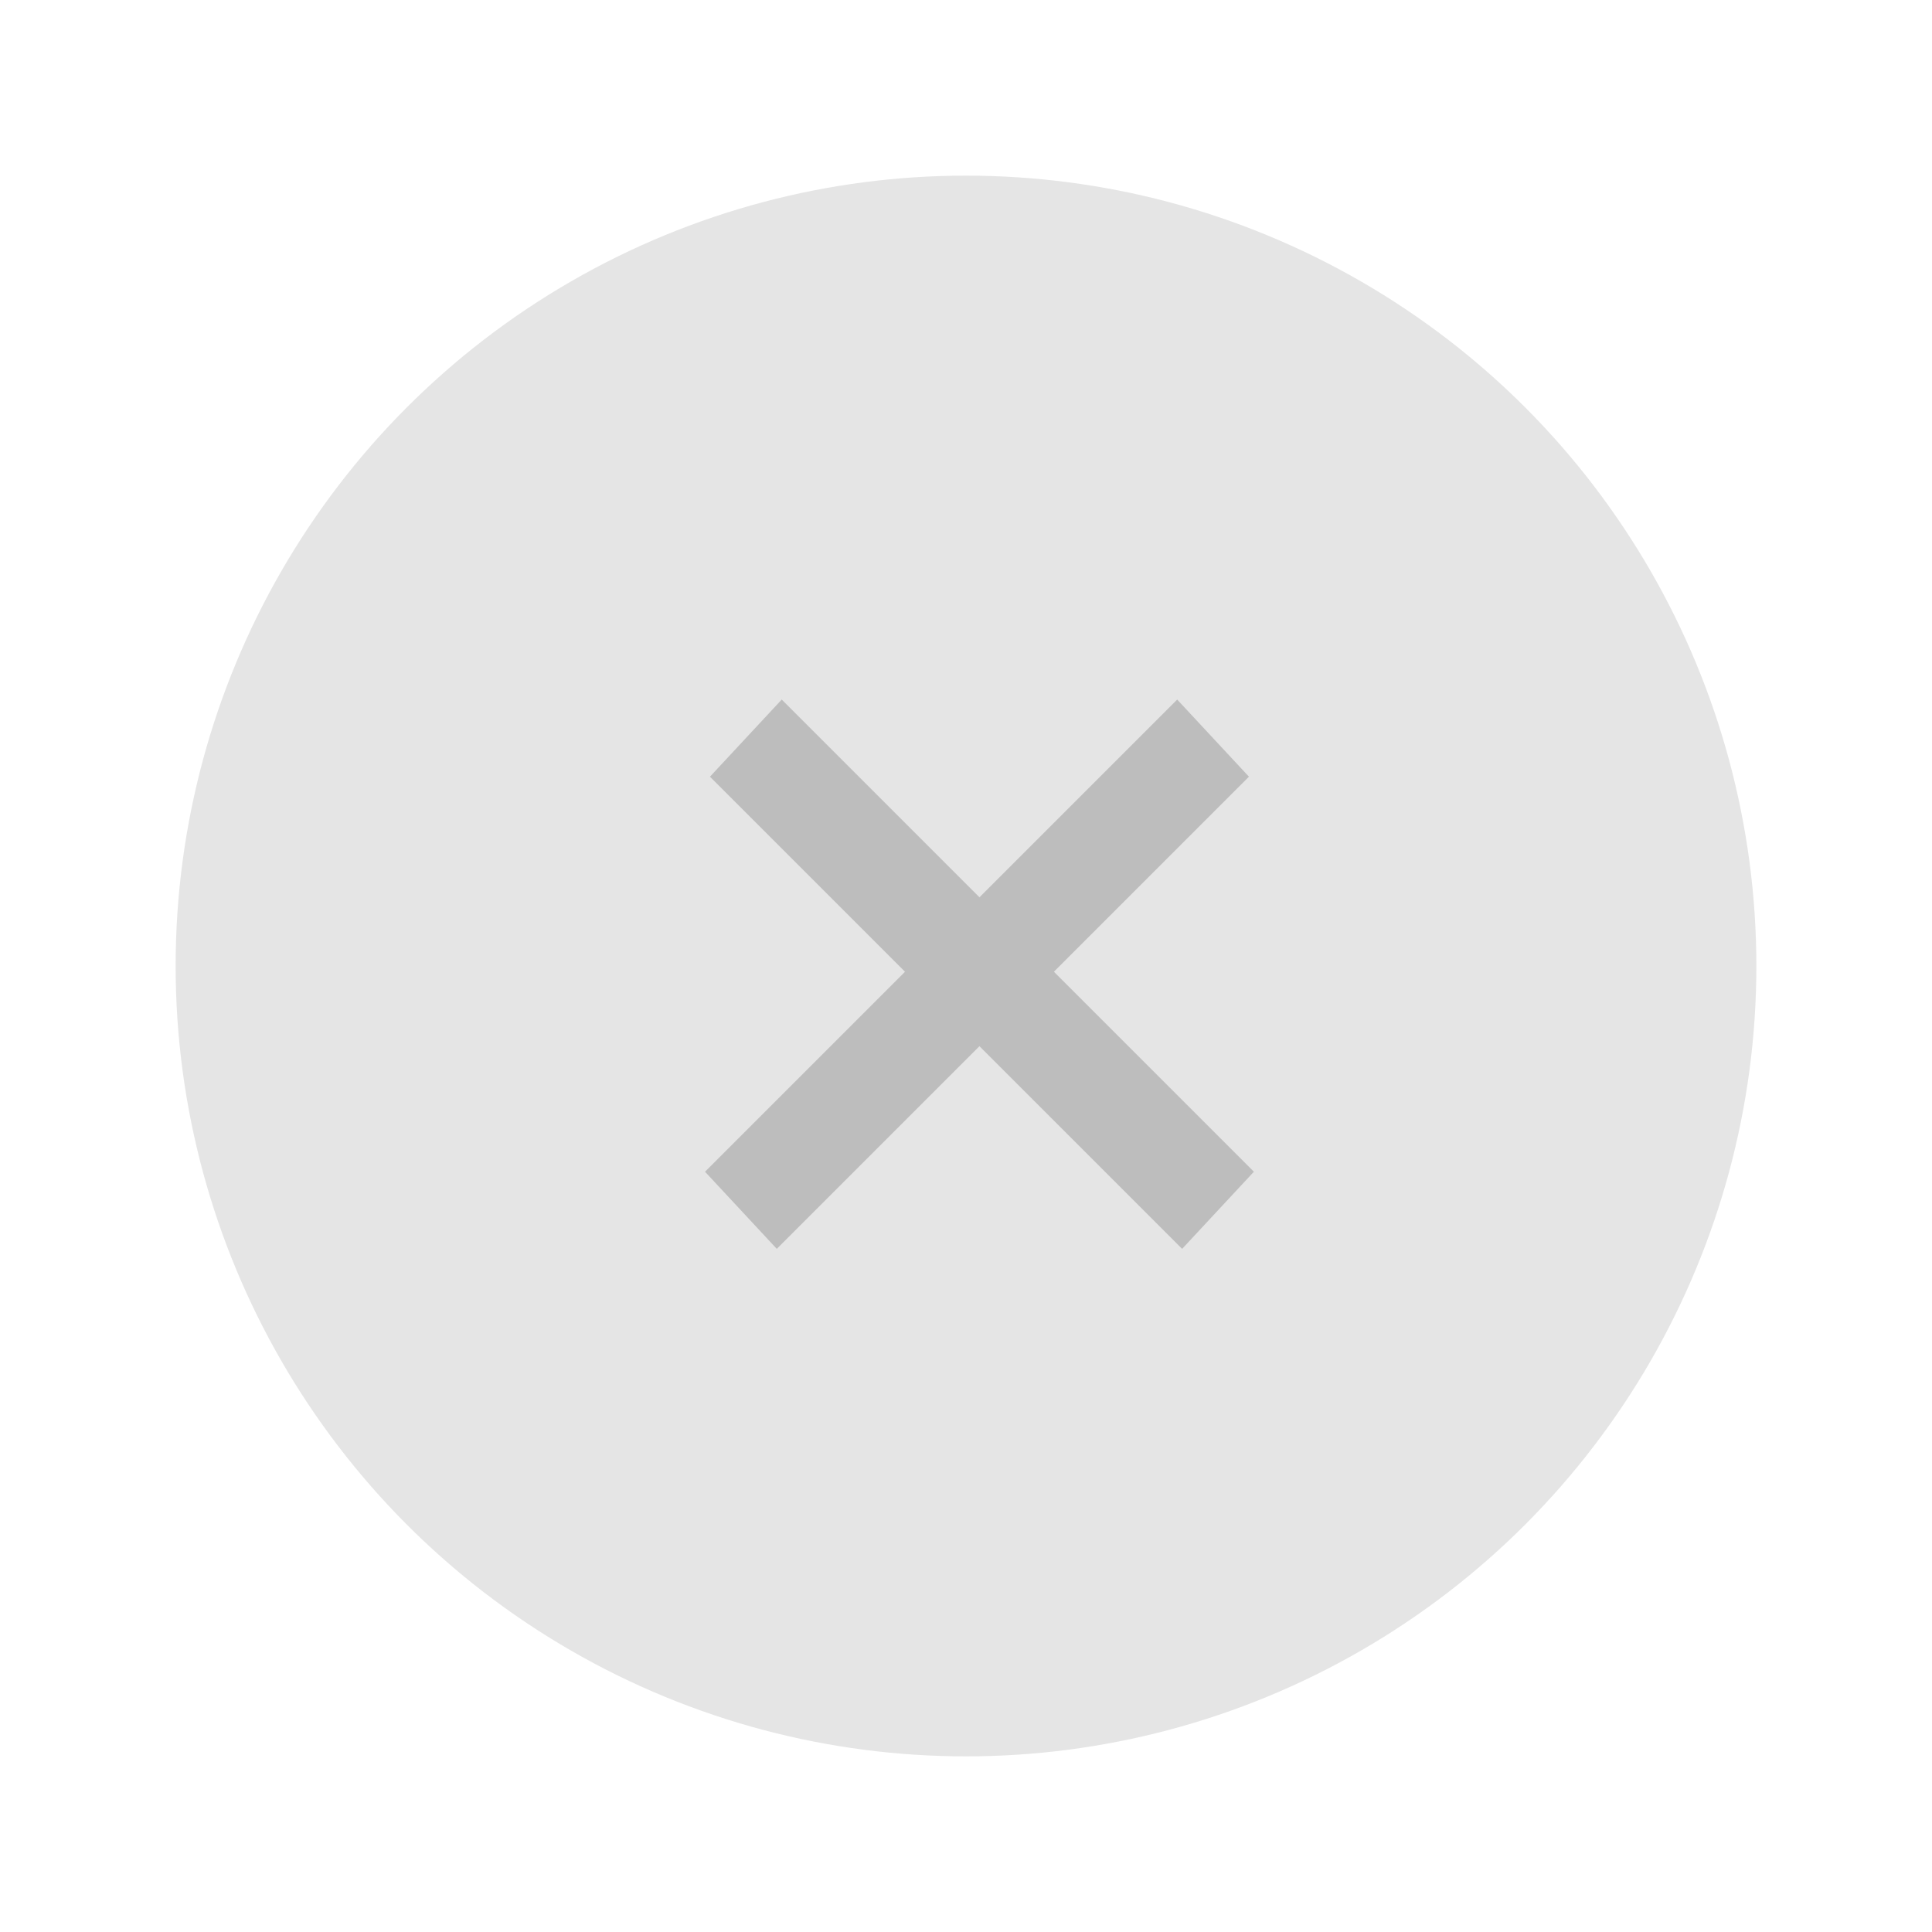 <svg width="55" height="55" viewBox="0 0 55 55" fill="none" xmlns="http://www.w3.org/2000/svg">
<g filter="url(#filter0_d_258_85)">
<circle cx="27.5" cy="27.5" r="22.5" fill="#E5E5E5"/>
</g>
<line y1="-1.5" x2="19.012" y2="-1.5" transform="matrix(0.707 0.707 -0.681 0.732 20.211 22.111)" stroke="#BDBDBD" stroke-width="3"/>
<line y1="-1.5" x2="19.012" y2="-1.5" transform="matrix(-0.707 0.707 0.681 0.732 35.555 22.111)" stroke="#BDBDBD" stroke-width="3"/>
<defs>
<filter id="filter0_d_258_85" x="0" y="0" width="55" height="55" filterUnits="userSpaceOnUse" color-interpolation-filters="sRGB">
<feFlood flood-opacity="0" result="BackgroundImageFix"/>
<feColorMatrix in="SourceAlpha" type="matrix" values="0 0 0 0 0 0 0 0 0 0 0 0 0 0 0 0 0 0 127 0" result="hardAlpha"/>
<feOffset/>
<feGaussianBlur stdDeviation="2.5"/>
<feComposite in2="hardAlpha" operator="out"/>
<feColorMatrix type="matrix" values="0 0 0 0 0 0 0 0 0 0 0 0 0 0 0 0 0 0 0.15 0"/>
<feBlend mode="normal" in2="BackgroundImageFix" result="effect1_dropShadow_258_85"/>
<feBlend mode="normal" in="SourceGraphic" in2="effect1_dropShadow_258_85" result="shape"/>
</filter>
</defs>
</svg>
